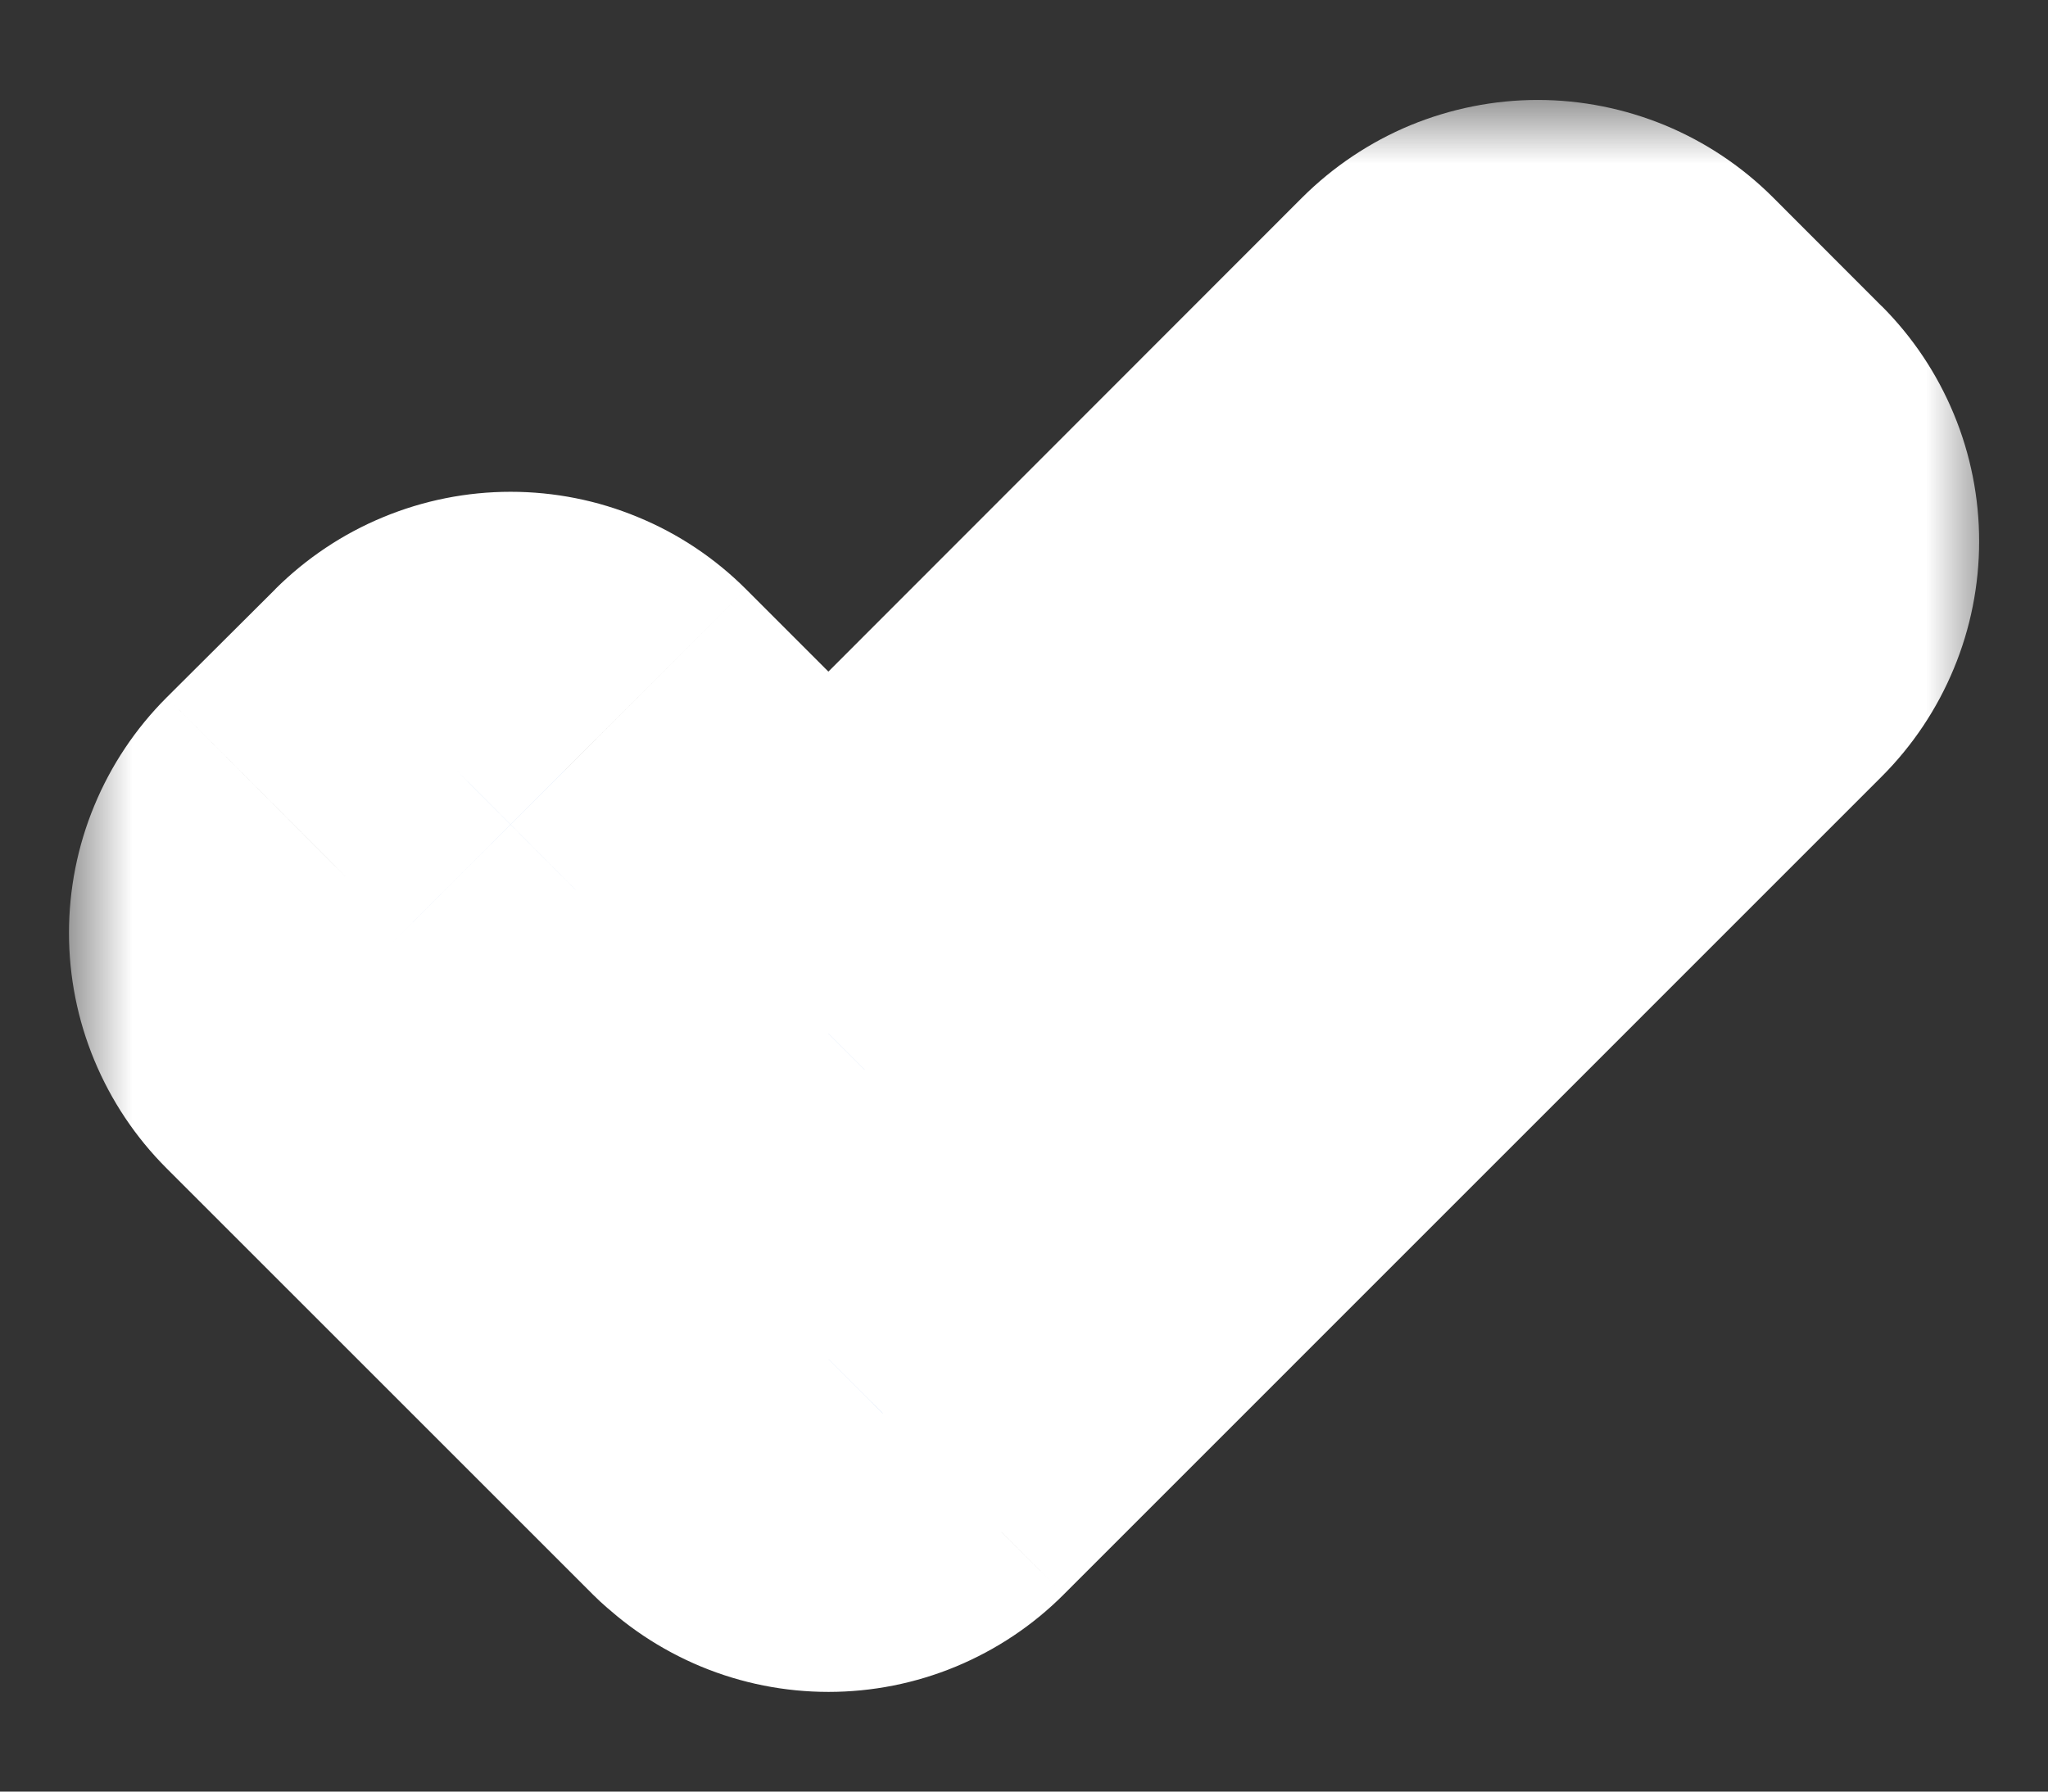<svg width="16" height="14" viewBox="0 0 16 14" fill="none" xmlns="http://www.w3.org/2000/svg">
<rect x="0" y="0" width="16" height="14" fill="#333333" stroke="none"/>
<mask id="path-1-outside-1_695_12289" maskUnits="userSpaceOnUse" x="0.539" y="0.781" width="15" height="13" fill="black">
<rect fill="white" x="0.539" y="0.781" width="15" height="13"/>
<path d="M6.048 11.048L2.715 7.714C2.659 7.659 2.615 7.593 2.585 7.52C2.555 7.447 2.539 7.369 2.539 7.29C2.539 7.211 2.555 7.133 2.585 7.06C2.615 6.988 2.659 6.921 2.715 6.866L3.565 6.018C3.621 5.963 3.687 5.918 3.76 5.888C3.832 5.858 3.91 5.843 3.989 5.843C4.068 5.843 4.146 5.858 4.219 5.888C4.292 5.918 4.358 5.963 4.414 6.018L6.472 8.077L11.589 2.957C11.645 2.901 11.711 2.857 11.784 2.827C11.856 2.797 11.934 2.781 12.013 2.781C12.092 2.781 12.17 2.797 12.243 2.827C12.316 2.857 12.382 2.901 12.438 2.957L13.286 3.806C13.342 3.861 13.386 3.928 13.416 4C13.447 4.073 13.462 4.151 13.462 4.23C13.462 4.309 13.447 4.387 13.416 4.46C13.386 4.533 13.342 4.599 13.286 4.654L6.897 11.045C6.841 11.101 6.775 11.145 6.702 11.175C6.629 11.205 6.551 11.221 6.473 11.221C6.394 11.221 6.316 11.205 6.243 11.175C6.17 11.145 6.104 11.101 6.048 11.045V11.048Z"/>
</mask>
<path d="M6.048 11.048L2.715 7.714C2.659 7.659 2.615 7.593 2.585 7.52C2.555 7.447 2.539 7.369 2.539 7.29C2.539 7.211 2.555 7.133 2.585 7.06C2.615 6.988 2.659 6.921 2.715 6.866L3.565 6.018C3.621 5.963 3.687 5.918 3.76 5.888C3.832 5.858 3.91 5.843 3.989 5.843C4.068 5.843 4.146 5.858 4.219 5.888C4.292 5.918 4.358 5.963 4.414 6.018L6.472 8.077L11.589 2.957C11.645 2.901 11.711 2.857 11.784 2.827C11.856 2.797 11.934 2.781 12.013 2.781C12.092 2.781 12.17 2.797 12.243 2.827C12.316 2.857 12.382 2.901 12.438 2.957L13.286 3.806C13.342 3.861 13.386 3.928 13.416 4C13.447 4.073 13.462 4.151 13.462 4.23C13.462 4.309 13.447 4.387 13.416 4.46C13.386 4.533 13.342 4.599 13.286 4.654L6.897 11.045C6.841 11.101 6.775 11.145 6.702 11.175C6.629 11.205 6.551 11.221 6.473 11.221C6.394 11.221 6.316 11.205 6.243 11.175C6.17 11.145 6.104 11.101 6.048 11.045V11.048Z" fill="#3074D3"/>
<path d="M6.048 11.048L4.634 12.462C5.206 13.034 6.066 13.205 6.814 12.896C7.561 12.586 8.048 11.857 8.048 11.048H6.048ZM2.715 7.714L4.129 6.3L4.129 6.3L2.715 7.714ZM2.539 7.29H0.539H2.539ZM2.715 6.866L1.303 5.449L1.301 5.451L2.715 6.866ZM3.565 6.018L4.977 7.435L4.979 7.432L3.565 6.018ZM3.989 5.843V7.843V5.843ZM4.414 6.018L2.999 7.432L2.999 7.433L4.414 6.018ZM6.472 8.077L5.058 9.491C5.433 9.866 5.942 10.077 6.473 10.077C7.003 10.077 7.512 9.866 7.887 9.491L6.472 8.077ZM11.589 2.957L10.174 1.543L10.174 1.543L11.589 2.957ZM12.438 2.957L11.023 4.371L11.023 4.371L12.438 2.957ZM13.286 3.806L11.872 5.22L11.872 5.22L13.286 3.806ZM13.286 4.654L11.872 3.24L11.872 3.24L13.286 4.654ZM6.897 11.045L5.483 9.631L5.482 9.631L6.897 11.045ZM6.048 11.045L7.463 9.631C6.891 9.059 6.03 8.888 5.283 9.197C4.536 9.507 4.048 10.236 4.048 11.045H6.048ZM7.462 9.634L4.129 6.3L1.301 9.129L4.634 12.462L7.462 9.634ZM4.129 6.3C4.259 6.43 4.362 6.584 4.432 6.754L0.737 8.285C0.868 8.601 1.059 8.887 1.301 9.129L4.129 6.3ZM4.432 6.754C4.503 6.924 4.539 7.106 4.539 7.29H0.539C0.539 7.632 0.606 7.97 0.737 8.285L4.432 6.754ZM4.539 7.29C4.539 7.474 4.503 7.656 4.432 7.826L0.737 6.295C0.606 6.61 0.539 6.949 0.539 7.29H4.539ZM4.432 7.826C4.362 7.996 4.259 8.15 4.129 8.28L1.301 5.451C1.059 5.693 0.868 5.979 0.737 6.295L4.432 7.826ZM4.127 8.282L4.977 7.435L2.153 4.602L1.303 5.449L4.127 8.282ZM4.979 7.432C4.849 7.562 4.695 7.666 4.525 7.736L2.994 4.041C2.679 4.171 2.392 4.363 2.15 4.604L4.979 7.432ZM4.525 7.736C4.355 7.806 4.173 7.843 3.989 7.843V3.843C3.648 3.843 3.31 3.91 2.994 4.041L4.525 7.736ZM3.989 7.843C3.805 7.843 3.623 7.806 3.453 7.736L4.984 4.041C4.669 3.91 4.331 3.843 3.989 3.843V7.843ZM3.453 7.736C3.283 7.666 3.129 7.562 2.999 7.432L5.828 4.604C5.587 4.363 5.3 4.171 4.984 4.041L3.453 7.736ZM2.999 7.433L5.058 9.491L7.886 6.663L5.828 4.604L2.999 7.433ZM7.887 9.491L13.004 4.371L10.174 1.543L5.058 6.663L7.887 9.491ZM13.003 4.371C12.873 4.501 12.719 4.604 12.549 4.675L11.018 0.979C10.703 1.11 10.416 1.302 10.174 1.543L13.003 4.371ZM12.549 4.675C12.379 4.745 12.197 4.781 12.013 4.781V0.781C11.672 0.781 11.334 0.849 11.018 0.979L12.549 4.675ZM12.013 4.781C11.829 4.781 11.647 4.745 11.477 4.675L13.008 0.979C12.693 0.849 12.355 0.781 12.013 0.781V4.781ZM11.477 4.675C11.307 4.604 11.153 4.501 11.023 4.371L13.852 1.543C13.611 1.302 13.324 1.11 13.008 0.979L11.477 4.675ZM11.023 4.371L11.872 5.22L14.7 2.392L13.852 1.543L11.023 4.371ZM11.872 5.22C11.742 5.09 11.639 4.936 11.569 4.766L15.264 3.235C15.133 2.919 14.942 2.633 14.7 2.391L11.872 5.22ZM11.569 4.766C11.498 4.596 11.462 4.414 11.462 4.23H15.462C15.462 3.889 15.395 3.55 15.264 3.235L11.569 4.766ZM11.462 4.23C11.462 4.046 11.498 3.864 11.569 3.694L15.264 5.225C15.395 4.91 15.462 4.572 15.462 4.23H11.462ZM11.569 3.694C11.639 3.524 11.742 3.37 11.872 3.24L14.7 6.069C14.942 5.827 15.133 5.541 15.264 5.225L11.569 3.694ZM11.872 3.24L5.483 9.631L8.311 12.459L14.701 6.068L11.872 3.24ZM5.482 9.631C5.612 9.501 5.767 9.398 5.937 9.327L7.468 13.023C7.783 12.892 8.07 12.701 8.311 12.459L5.482 9.631ZM5.937 9.327C6.107 9.257 6.289 9.221 6.473 9.221V13.221C6.814 13.221 7.152 13.154 7.468 13.023L5.937 9.327ZM6.473 9.221C6.656 9.221 6.839 9.257 7.008 9.327L5.477 13.023C5.793 13.154 6.131 13.221 6.473 13.221V9.221ZM7.008 9.327C7.178 9.398 7.333 9.501 7.463 9.631L4.634 12.459C4.875 12.701 5.162 12.892 5.477 13.023L7.008 9.327ZM4.048 11.045V11.048H8.048V11.045H4.048Z" fill="white" mask="url(#path-1-outside-1_695_12289)"/>
</svg>
